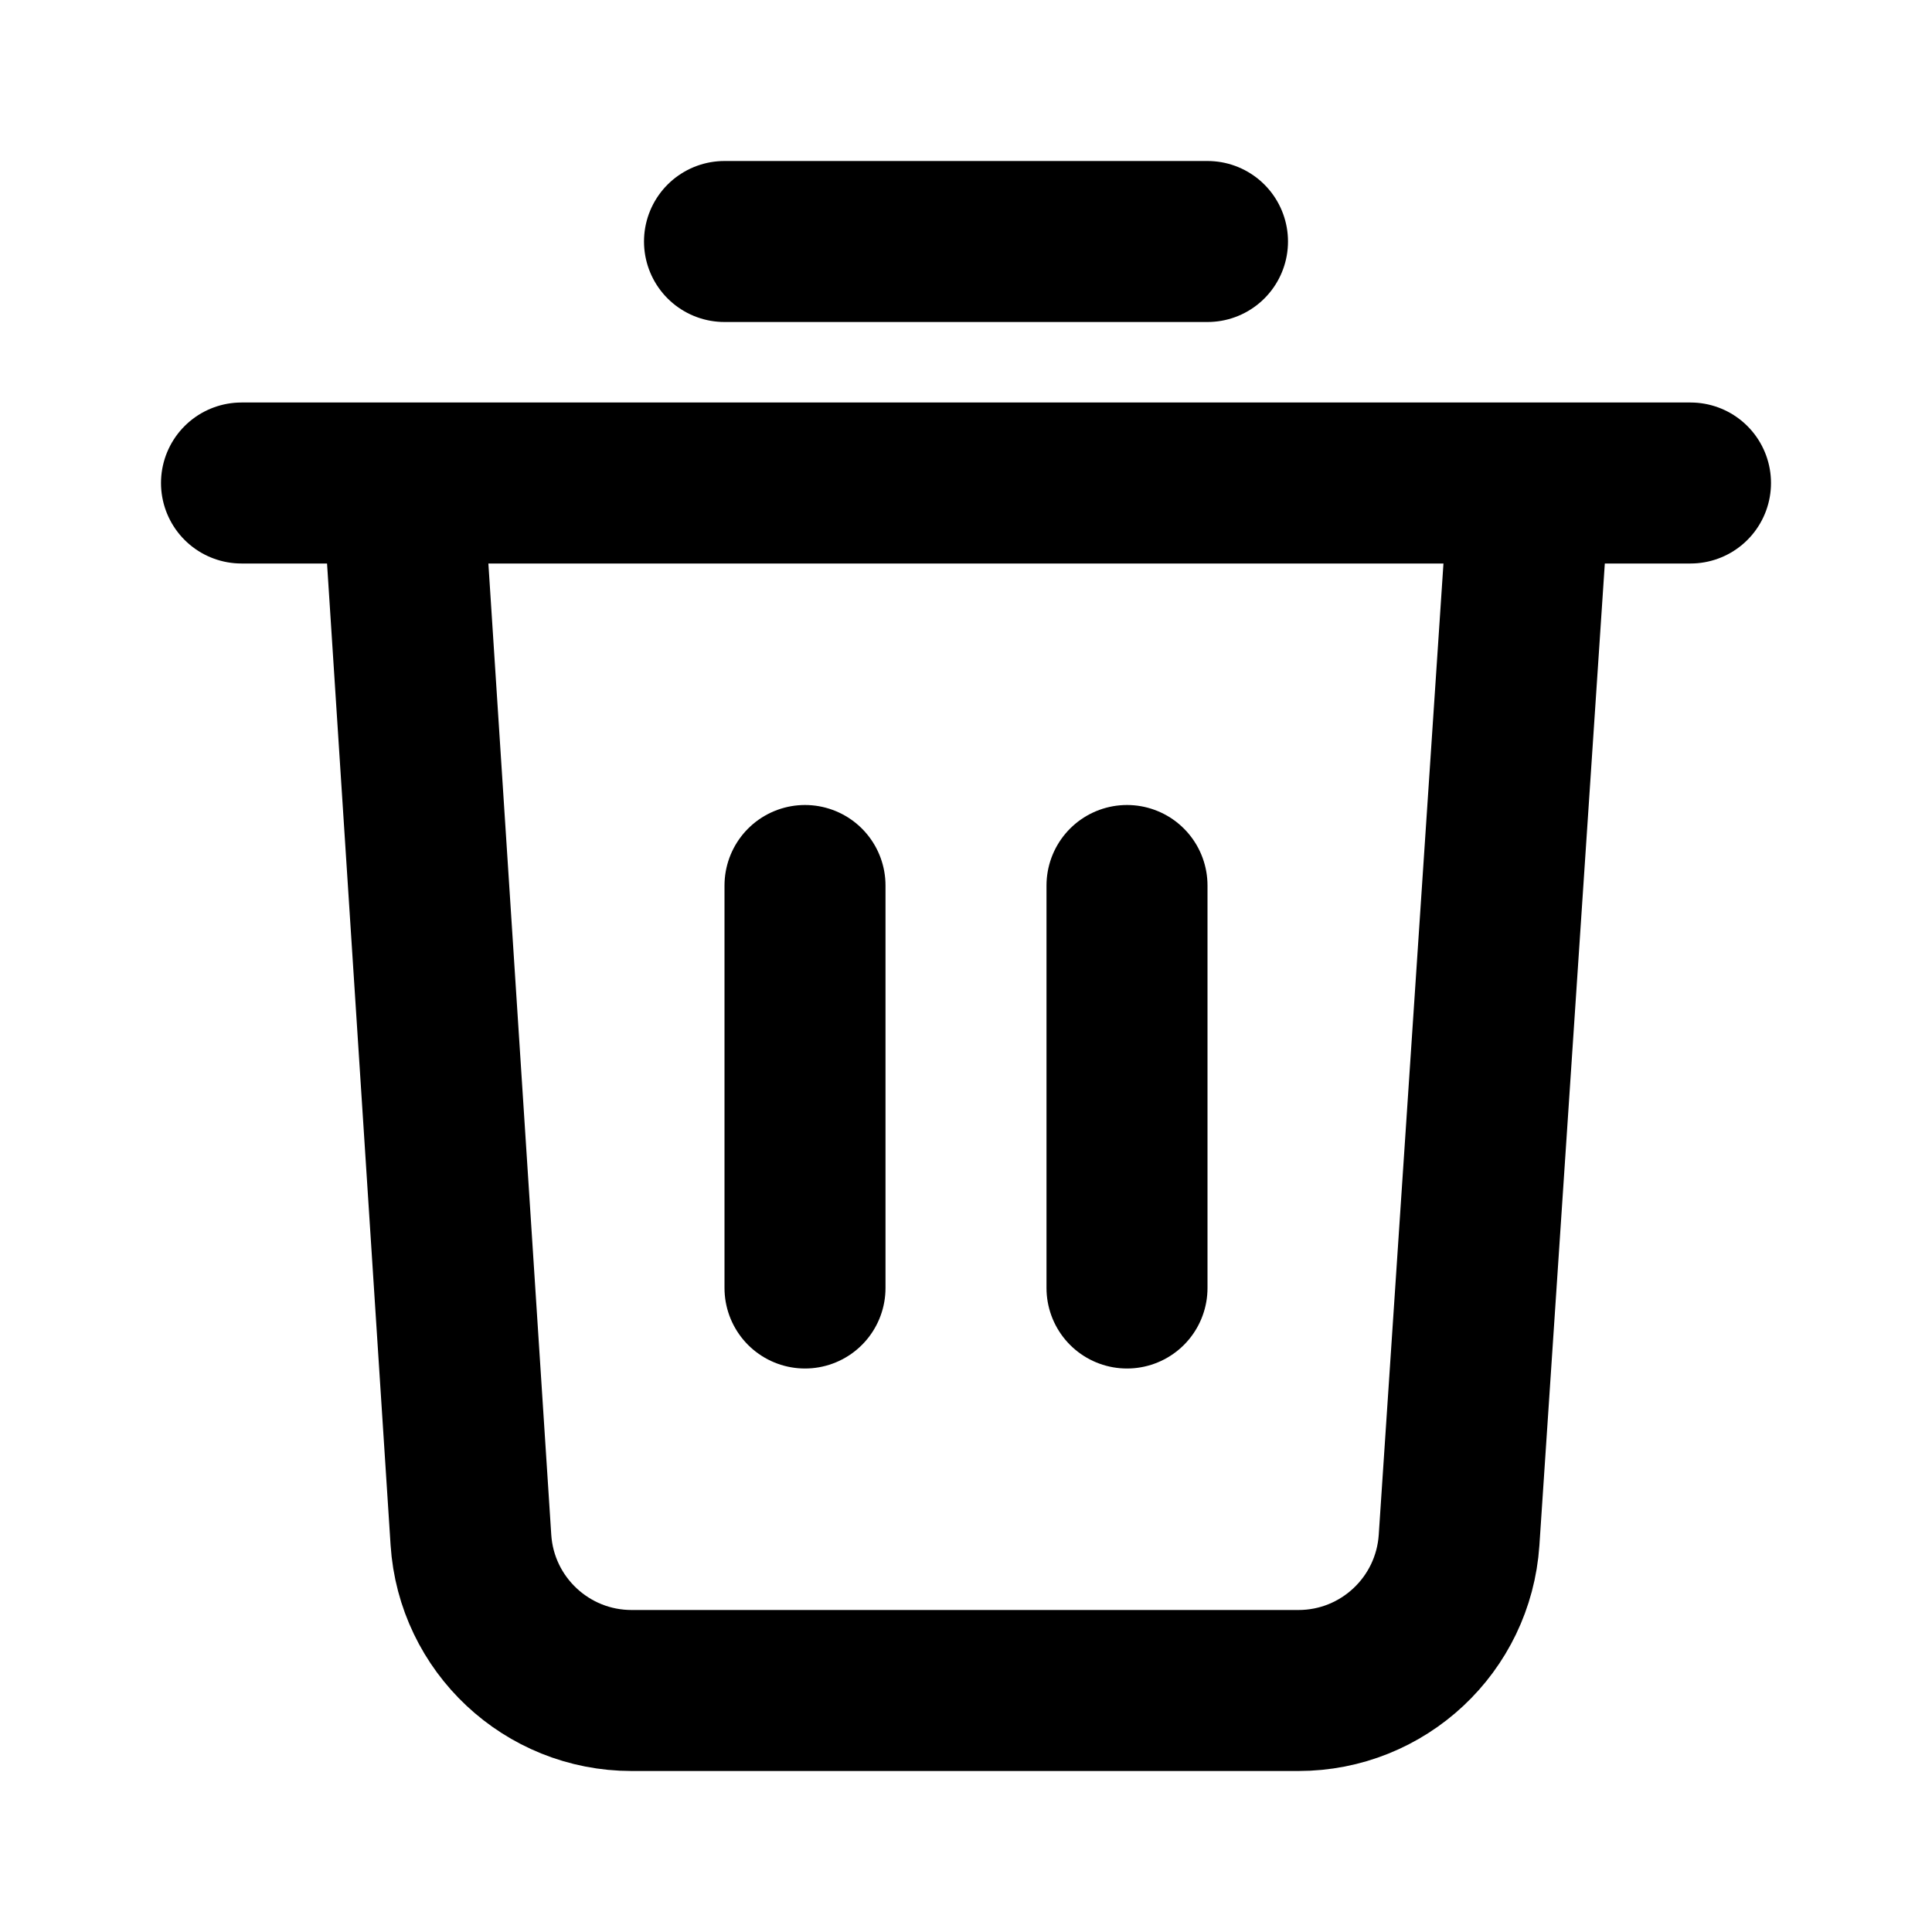<svg width="24" height="24" viewBox="0 0 24 24" fill="none" xmlns="http://www.w3.org/2000/svg">
<path d="M9 3H15M3 6H21M10 16V11M14 16V11M5 6H19L18.125 19.133C18.054 20.184 17.182 21 16.129 21L7.846 21C6.792 21 5.918 20.181 5.85 19.129L5 6Z" stroke="black" stroke-width="2" stroke-linecap="round" stroke-linejoin="round"/>
</svg>
